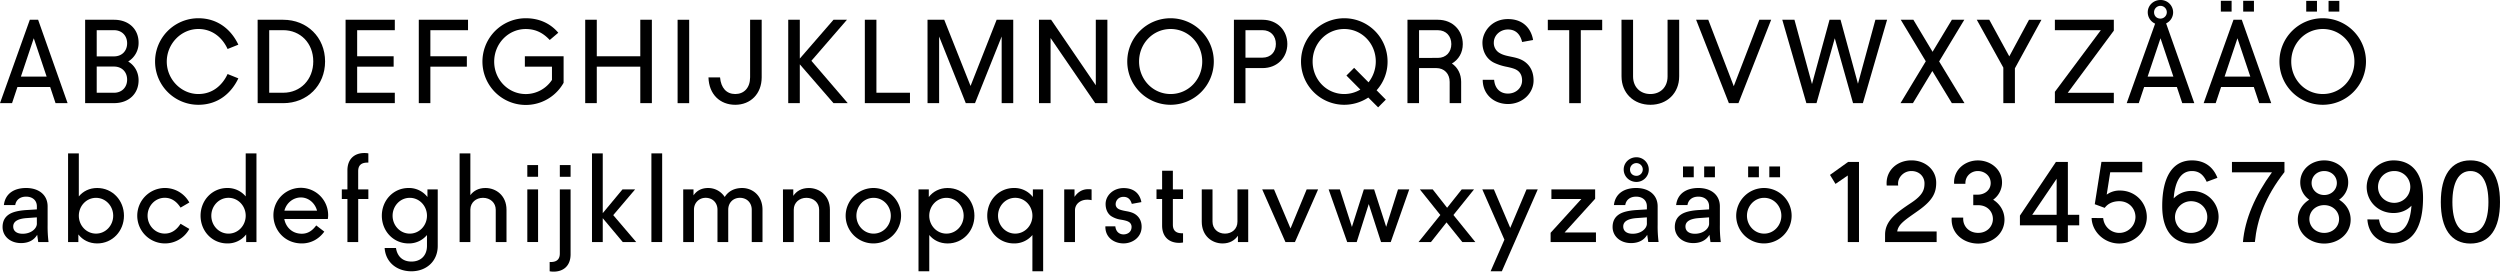 <svg id="Acne_Studios" data-name="Acne Studios" xmlns="http://www.w3.org/2000/svg" viewBox="0 0 3420.28 371.6"><title>Acne-Studios-01</title><path d="M136.49,101.9h11.36L188.17,216H171.69l-7.36-22.08h-44.8L112.17,216H95.69Zm23,77.76-17.6-52.48-17.6,52.48Z" transform="translate(-95.69 -74.86)"/><path d="M212.16,101.9h39.53c20.48,0,33.6,13.12,33.6,31.2A29.57,29.57,0,0,1,271.05,159c8.8,5.28,14.24,14.56,14.24,25.76,0,18.08-13.12,31.2-33.6,31.2H212.16ZM251.69,152c10.56,0,17.92-7.2,17.92-17.92,0-10.56-7.36-17.92-17.92-17.92H228V152Zm0,49.76c10.56,0,17.92-7.36,17.92-17.92,0-10.72-7.36-17.92-17.92-17.92H228v35.84Z" transform="translate(-95.69 -74.86)"/><path d="M421.77,182.06c-9.12,19.36-27,36.16-54.72,36.16a59.2,59.2,0,1,1,0-118.4c27.68,0,45.6,16.8,54.72,36.16l-14.72,5.92c-6.56-14.4-19.84-27.36-40-27.36-23.68,0-43.2,20.32-43.2,44.64,0,24,19.52,44.32,43.2,44.32,20.16,0,33.28-12.8,40-27.36Z" transform="translate(-95.69 -74.86)"/><path d="M448.16,101.9h35c32.64,0,57.28,24,57.28,57S515.84,216,483.2,216h-35Zm35,99.84c23.68,0,41.12-18.08,41.12-42.88s-17.44-42.72-41.12-42.72H464v85.6Z" transform="translate(-95.69 -74.86)"/><path d="M568.48,101.9h67.36v14.24H584.32v35.68h49.92v14.24H584.32v35.68h51.52V216H568.48Z" transform="translate(-95.69 -74.86)"/><path d="M668.64,101.9H736v14.24H684.48v35.68H734.4v14.24H684.48V216H668.64Z" transform="translate(-95.69 -74.86)"/><path d="M813.76,151.82h53v36.32A59.31,59.31,0,1,1,815,99.82c17.44,0,33.12,6.4,44.48,19.84l-11.68,9.92c-7.84-8.32-17.76-15-32.8-15-24,0-43.2,20-43.2,44.64,0,24.48,19.2,44.32,43.2,44.32a43,43,0,0,0,35.84-19.36V166.06H813.76Z" transform="translate(-95.69 -74.86)"/><path d="M896.32,101.9h15.84v49.92h59.52V101.9h15.84V216H971.68V166.06H912.16V216H896.32Z" transform="translate(-95.69 -74.86)"/><path d="M1022.72,101.9h15.84V216h-15.84Z" transform="translate(-95.69 -74.86)"/><path d="M1080.8,180.78c1.28,14.4,8.8,22.72,20.8,22.72s20.32-8.48,20.32-22.88V101.9h15.84v78.72c0,22.72-15.36,37.6-36.16,37.6s-36-14.24-36.64-37.44Z" transform="translate(-95.69 -74.86)"/><path d="M1174.08,101.9h15.84V155L1236,101.9h18.4l-48.64,56.16L1255.52,216H1236l-46.08-53.12V216h-15.84Z" transform="translate(-95.69 -74.86)"/><path d="M1278.88,101.9h15.84v99.84h45.92V216h-61.76Z" transform="translate(-95.69 -74.86)"/><path d="M1364.64,101.9h22.88l36,90.56,35.68-90.56h22.72V216h-15.84v-91.2L1429.6,216H1417l-36.48-91.2V216h-15.84Z" transform="translate(-95.69 -74.86)"/><path d="M1517.11,101.9h16.64l61.12,89.6V101.9h15.84V216h-16.63L1533,126.86V216h-15.84Z" transform="translate(-95.69 -74.86)"/><path d="M1697.27,99.82a59.2,59.2,0,1,1-59.36,59.2A59.2,59.2,0,0,1,1697.27,99.82Zm43.2,59.2c0-24.64-19-44.48-43.2-44.48s-43.2,19.84-43.2,44.48,19,44.48,43.2,44.48S1740.47,183.66,1740.47,159Z" transform="translate(-95.69 -74.86)"/><path d="M1783.83,101.9h39c20.8,0,34.08,15,34.08,33.12s-13.28,33-34.08,33h-23.2v48h-15.84Zm39,51.84c11.36,0,18.4-7.84,18.4-18.72s-7-18.88-18.4-18.88h-23.2v37.6Z" transform="translate(-95.69 -74.86)"/><path d="M1967.67,208.3a60.08,60.08,0,0,1-33,9.92,59.2,59.2,0,1,1,59.36-59.2,58.15,58.15,0,0,1-15,39.36l12.64,12.8-10.56,10.56Zm-29.92-30.08,10.56-10.56L1968,187.5a46.21,46.21,0,0,0,9.92-28.48c0-24.64-19-44.48-43.2-44.48s-43.2,19.84-43.2,44.48,19,44.48,43.2,44.48a43.12,43.12,0,0,0,22.08-6.08Z" transform="translate(-95.69 -74.86)"/><path d="M2021.27,101.9h41.6c20.8,0,34.08,15.2,34.08,33.28,0,11.68-5.6,21.12-14.88,26.56,8,5.44,12.64,14.4,12.64,25.12V216H2079V186.86c0-11-7.2-18.88-18.4-18.88h-23.52v48h-15.84Zm41.6,52.16c11.2,0,18.4-8,18.4-18.88s-7.2-19-18.4-19h-25.76v37.92Z" transform="translate(-95.69 -74.86)"/><path d="M2139.83,184c1,12.16,8.48,18.88,18.88,18.88,10.88,0,19.36-7.68,19.36-17.92,0-6.88-2.72-11.52-7.2-14.24-3-1.92-7.84-3.2-13.92-4.48a73.38,73.38,0,0,1-16.32-5.12c-11.2-5-16.8-16-16.8-27.84,0-14.4,12.16-32.32,34.88-32.32,23.84,0,32.48,16.64,34.4,28.64l-15,2.72c-2.24-9.28-7.68-17.12-19.36-17.12-10.4,0-19.36,7.68-19.36,18.08a15.76,15.76,0,0,0,8.16,14.24c4.8,2.88,10.4,3.84,15.84,5,6.24,1.28,11.84,2.56,17.28,6.08,8.48,5.6,13.12,14.56,13.12,26.4,0,17.6-15.36,32.16-35,32.16-19.2,0-34.56-13.12-34.56-33.12Z" transform="translate(-95.69 -74.86)"/><path d="M2242.55,116.14h-29.28V101.9h74.4v14.24h-29.28V216h-15.84Z" transform="translate(-95.69 -74.86)"/><path d="M2314.07,101.9h15.84v77.6c0,14.56,9.92,24,23.68,24s23.52-9.44,23.52-24V101.9H2393v77.44c0,23-16.64,38.88-39.36,38.88s-39.52-15.84-39.52-38.88Z" transform="translate(-95.69 -74.86)"/><path d="M2416.15,101.9h16.64l34.88,90.88,35-90.88h16.16L2474.07,216H2461Z" transform="translate(-95.69 -74.86)"/><path d="M2534.06,101.9h16.64l24,88,24-88h15.05l23.83,87.52,23.85-87.52h16L2644.31,216h-13.44l-25-88.8-25,88.8H2567Z" transform="translate(-95.69 -74.86)"/><path d="M2730.38,158.7l-34.24-56.8h17.28l26.24,43.84,26.4-43.84h17l-34.4,57L2783.34,216h-17.28l-26.72-44-26.56,44h-17Z" transform="translate(-95.69 -74.86)"/><path d="M2836.46,167.34l-36.32-65.44h17.12L2844.62,152l27-50.08h17l-36.32,66.4V216h-15.84Z" transform="translate(-95.69 -74.86)"/><path d="M2907,200.46l62.88-84.32H2907V101.9h80.64v14.88l-63,85h63V216H2907Z" transform="translate(-95.69 -74.86)"/><path d="M3051.5,74.86a17,17,0,0,1,17.28,16.8,16.79,16.79,0,0,1-9.6,15.2L3097.74,216h-16.48l-7.36-22.08h-44.8L3021.74,216h-16.48l38.88-108.8a17,17,0,0,1-10.08-15.52C3034.06,82.22,3041.9,74.86,3051.5,74.86Zm17.6,104.8-17.6-52.48-17.6,52.48Zm-17.6-79.36a8.72,8.72,0,1,0-8.8-8.64C3042.7,96.62,3046.22,100.3,3051.5,100.3Z" transform="translate(-95.69 -74.86)"/><path d="M3151.34,101.9h11.36L3203,216h-16.48l-7.36-22.08h-44.8L3127,216h-16.48ZM3134.06,76h14.72V90.7h-14.72Zm40.32,103.68-17.6-52.48-17.6,52.48ZM3164.62,76h14.72V90.7h-14.72Z" transform="translate(-95.69 -74.86)"/><path d="M3273.58,99.82a59.2,59.2,0,1,1-59.36,59.2A59.2,59.2,0,0,1,3273.58,99.82Zm43.2,59.2c0-24.64-19-44.48-43.2-44.48s-43.2,19.84-43.2,44.48,19,44.48,43.2,44.48S3316.78,183.66,3316.78,159Zm-65.92-83h14.72V90.7h-14.72Zm30.56,0h14.72V90.7h-14.72Z" transform="translate(-95.69 -74.86)"/><path d="M146.57,396.06c-4,6.72-11,11.36-22.08,11.36-15.36,0-25.28-9.92-25.28-21.92,0-8.32,3.36-15.52,13-19.52,5.12-2.08,12-3.36,21.12-3.84l12.8-.8v-4.16c0-8.16-5.92-13.28-14.72-13.28-9,0-13.92,5.12-14.88,11.52H101c1.92-16.48,15-23.36,30.4-23.36,17.6,0,29.44,9.6,29.44,25.12v25.28A172,172,0,0,0,162.09,406H148Zm-.48-23.84-13.76,1c-11.68.8-18.56,4.32-18.56,11.52,0,5.76,4.16,9.92,13,9.92,11,0,18.88-6.56,19.36-13.28Z" transform="translate(-95.69 -74.86)"/><path d="M188.81,284.7h14.72v58.88c5.76-7,14.4-11.52,25.12-11.52,21,0,36.64,17,36.64,37.92s-15.68,37.92-36.64,37.92c-11,0-20-4.8-25.76-12.32V406H188.81ZM250.57,370c0-13.28-10.24-24.48-23.52-24.48S203.53,356.7,203.53,370s10.24,24.48,23.52,24.48S250.57,383.26,250.57,370Z" transform="translate(-95.69 -74.86)"/><path d="M354.72,388.06a37.92,37.92,0,1,1,0-36.16l-12,7c-4.8-7.52-11.68-13.44-21.6-13.44-13.28,0-23.52,11.2-23.52,24.48s10.24,24.48,23.52,24.48c9.92,0,16.8-5.92,21.6-13.44Z" transform="translate(-95.69 -74.86)"/><path d="M432.48,395.58a31.87,31.87,0,0,1-25.76,12.32c-21,0-36.64-17-36.64-37.92s15.68-37.92,36.64-37.92a32.08,32.08,0,0,1,25.12,11.52V284.7h14.72V406H432.48Zm-.64-25.6c0-13.28-10.24-24.48-23.52-24.48S384.8,356.7,384.8,370s10.24,24.48,23.52,24.48S431.84,383.26,431.84,370Z" transform="translate(-95.69 -74.86)"/><path d="M539.36,391.74c-7,9.76-17.76,16.16-30.72,16.16-23.84,0-38.88-18.72-38.88-38.56a37.44,37.44,0,0,1,74.88-.16,28.18,28.18,0,0,1-.48,5.28H484.64c1.92,10.56,10.24,20.16,24,20.16,8.8,0,14.88-4.8,19.68-11.36Zm-9.92-28.64C526.72,352.7,517.76,345,507.36,345s-19.84,7.36-22.56,18.08Z" transform="translate(-95.69 -74.86)"/><path d="M571,347.1h-7.68V334H571V307.9c0-15.52,9.6-23.68,23.2-23.68a27.51,27.51,0,0,1,5.44.48v12.64h-1.44c-8.32,0-12.48,3.84-12.48,11.68v25h13.92V347.1H585.76V406H571Z" transform="translate(-95.69 -74.86)"/><path d="M637.44,414.14c1.6,10.56,8.32,18.56,21.12,18.56s21.28-8.16,21.28-21.44V396.38a32.08,32.08,0,0,1-25.12,11.52c-21,0-36.64-17-36.64-37.92s15.68-37.92,36.64-37.92a31.87,31.87,0,0,1,25.76,12.32V334h14.08v77.28c0,21.28-15.84,34.72-36,34.72s-35.36-12.48-36.64-31.84ZM679.84,370c0-13.28-10.24-24.48-23.52-24.48S632.8,356.7,632.8,370s10.24,24.48,23.52,24.48S679.84,383.26,679.84,370Z" transform="translate(-95.69 -74.86)"/><path d="M724.48,284.7H739.2v57.12c4.32-5.76,11-9.76,20.64-9.76,14.4,0,28.8,10.24,28.8,29.76V406H773.92V361.82c0-9.6-7.52-16.32-17.44-16.32-9.6,0-17,6.4-17.28,15.68V406H724.48Z" transform="translate(-95.69 -74.86)"/><path d="M817.12,300.7h14.72v16H817.12Zm0,33.28h14.72v72H817.12Z" transform="translate(-95.69 -74.86)"/><path d="M847.68,433.34h1.44c8.32,0,12.48-3.84,12.48-11.68V334h14.72v88.8c0,15.52-9.6,23.68-23.2,23.68a27.51,27.51,0,0,1-5.44-.48ZM861.6,300.7h14.72v16H861.6Z" transform="translate(-95.69 -74.86)"/><path d="M905.6,284.7h14.72v81.76l27-32.48h17.28l-29.92,35.2L966.08,406h-18.4l-27.36-32.64V406H905.6Z" transform="translate(-95.69 -74.86)"/><path d="M986.88,284.7h14.72V406H986.88Z" transform="translate(-95.69 -74.86)"/><path d="M1030.4,334h14.08v8.16c4.16-6.08,10.56-10.08,20-10.08a26.8,26.8,0,0,1,22.72,12.32c4.48-7.36,12.48-12.32,23.84-12.32,14.08,0,27.84,10.24,27.84,29.76V406h-14.72V361.82c0-9.6-6.72-16.32-16.16-16.32-9.28,0-16,6.72-16,16.32V406h-14.72V361.82c0-9.6-6.72-16.32-16.16-16.32-9.12,0-16,6.88-16,16.16V406H1030.4Z" transform="translate(-95.69 -74.86)"/><path d="M1166.87,334H1181v8.8c4.32-6.4,11.21-10.72,21.29-10.72,14.4,0,28.8,10.24,28.8,29.76V406h-14.72V361.82c0-9.6-7.52-16.32-17.45-16.32-9.6,0-17.28,6.56-17.28,16.16V406h-14.72Z" transform="translate(-95.69 -74.86)"/><path d="M1290.87,332.06A37.92,37.92,0,1,1,1252.63,370,38.17,38.17,0,0,1,1290.87,332.06ZM1314.4,370c0-13.28-10.24-24.48-23.53-24.48s-23.52,11.2-23.52,24.48,10.24,24.48,23.52,24.48S1314.4,383.26,1314.4,370Z" transform="translate(-95.69 -74.86)"/><path d="M1352.31,334h14.08v10.4c5.76-7.52,14.72-12.32,25.76-12.32,21,0,36.65,17,36.65,37.92s-15.68,37.92-36.65,37.92c-10.72,0-19.36-4.48-25.12-11.52V446h-14.72Zm61.77,36c0-13.28-10.25-24.48-23.53-24.48S1367,356.7,1367,370s10.24,24.48,23.52,24.48S1414.08,383.26,1414.08,370Z" transform="translate(-95.69 -74.86)"/><path d="M1508.15,396.38A32.08,32.08,0,0,1,1483,407.9c-21,0-36.64-17-36.64-37.92s15.68-37.92,36.64-37.92a31.87,31.87,0,0,1,25.76,12.32V334h14.08V446h-14.72Zm0-26.4c0-13.28-10.24-24.48-23.52-24.48s-23.52,11.2-23.52,24.48,10.24,24.48,23.52,24.48S1508.15,383.26,1508.15,370Z" transform="translate(-95.69 -74.86)"/><path d="M1551.67,334h14.08v10.24c4.16-6.24,10.24-10.56,18.72-10.56a23.72,23.72,0,0,1,4.64.32V348.7a27.76,27.76,0,0,0-5.92-.64c-9.28,0-16.8,5.76-16.8,14.56V406h-14.72Z" transform="translate(-95.69 -74.86)"/><path d="M1608,384.54h13.6c.8,7.68,5.76,11,11.2,11s11-3.2,11-10.24a7.76,7.76,0,0,0-4.48-7.2c-2.24-1.28-7-2.24-10.24-2.72a33.13,33.13,0,0,1-13.6-5.12c-4.64-3.52-7.2-9.28-7.2-16.32,0-11.36,10.08-21.76,24.64-21.76s22.24,8,24.32,19.2l-13.12,2.4c-1.44-4.64-4-9.6-11.36-9.6s-10.72,5.6-10.72,9.92a7.14,7.14,0,0,0,3.52,6.4c2.08,1.44,6.24,2.4,11.52,3.36,4.64.8,8.8,2.08,11.84,4.16,5.6,3.84,8.64,9.6,8.64,17.12,0,14.4-12.48,22.72-24.8,22.72s-24.8-7.52-24.8-22.72Z" transform="translate(-95.69 -74.86)"/><path d="M1685.59,347.1h-7.68V334h7.68v-25.6h14.72V334h13.92V347.1h-13.92v35.2c0,7.84,4.16,11.68,12.48,11.68h1.44v12.64a27.51,27.51,0,0,1-5.44.48c-13.6,0-23.2-8.16-23.2-23.68Z" transform="translate(-95.69 -74.86)"/><path d="M1739.83,334h14.72v44.16c0,9.6,7.2,16.32,17,16.32,9.6,0,17.12-6.4,17.12-16.32V334h14.72v72h-14.08v-8.64c-4.32,6.24-11.2,10.56-21,10.56-14.4,0-28.48-10.24-28.48-29.76Z" transform="translate(-95.69 -74.86)"/><path d="M1822.54,334h16.17l22.56,53.44L1883.35,334H1899l-31.68,72h-13Z" transform="translate(-95.69 -74.86)"/><path d="M1913.42,334h15.36l16.48,51.36L1961.58,334h14.08l16.48,51.2,16.17-51.2h15.36l-25.29,72H1985.1l-16.8-52-16.48,52h-13Z" transform="translate(-95.69 -74.86)"/><path d="M2066.22,369l-28-35h17.6l19.68,25.12,20-25.12h16.8l-28.16,35,29.92,37H2096.3l-21.6-26.88L2053.42,406h-17Z" transform="translate(-95.69 -74.86)"/><path d="M2153.9,402.78,2123.66,334h15.84l22.4,52.64L2184.14,334h15.36l-49.12,112H2135Z" transform="translate(-95.69 -74.86)"/><path d="M2217.1,393.34l42.08-46.24h-41V334h59.84v12.8l-41.76,46.08h42.88V406H2217.1Z" transform="translate(-95.69 -74.86)"/><path d="M2349.26,396.06c-4,6.72-11,11.36-22.08,11.36-15.36,0-25.28-9.92-25.28-21.92,0-8.32,3.36-15.52,13-19.52,5.12-2.08,12-3.36,21.12-3.84l12.8-.8v-4.16c0-8.16-5.92-13.28-14.72-13.28-9,0-13.92,5.12-14.88,11.52h-15.52c1.92-16.48,15-23.36,30.4-23.36,17.6,0,29.44,9.6,29.44,25.12v25.28a172,172,0,0,0,1.28,23.52H2350.7Zm-.48-23.84-13.76,1c-11.68.8-18.56,4.32-18.56,11.52,0,5.76,4.16,9.92,13,9.92,11,0,18.88-6.56,19.36-13.28ZM2334.54,290a16.88,16.88,0,1,1,0,33.76c-9.6,0-17.44-7.36-17.44-17C2317.1,297.34,2324.94,290,2334.54,290Zm0,25.44a8.72,8.72,0,1,0-8.8-8.64C2325.74,311.74,2329.26,315.42,2334.54,315.42Z" transform="translate(-95.69 -74.86)"/><path d="M2434.38,396.06c-4,6.72-11,11.36-22.08,11.36-15.36,0-25.28-9.92-25.28-21.92,0-8.32,3.36-15.52,13-19.52,5.12-2.08,12-3.36,21.12-3.84l12.8-.8v-4.16c0-8.16-5.92-13.28-14.72-13.28-9,0-13.92,5.12-14.88,11.52h-15.52c1.92-16.48,15-23.36,30.4-23.36,17.6,0,29.44,9.6,29.44,25.12v25.28A172,172,0,0,0,2449.9,406h-14.08Zm-36.16-93.44h14.72v14.72h-14.72Zm35.68,69.6-13.76,1c-11.68.8-18.56,4.32-18.56,11.52,0,5.76,4.16,9.92,13,9.92,11,0,18.88-6.56,19.36-13.28Zm-6.72-69.6h14.72v14.72h-14.72Z" transform="translate(-95.69 -74.86)"/><path d="M2509.26,332.06A37.92,37.92,0,1,1,2471,370,38.17,38.17,0,0,1,2509.26,332.06ZM2532.78,370c0-13.28-10.24-24.48-23.52-24.48s-23.52,11.2-23.52,24.48,10.24,24.48,23.52,24.48S2532.78,383.26,2532.78,370Zm-45.44-67.36h14.72v14.72h-14.72Zm29,0H2531v14.72H2516.3Z" transform="translate(-95.69 -74.86)"/><path d="M2623.66,314.94l-16.8,11.52-7.53-12.32,24.81-17.76H2639V406h-15.36Z" transform="translate(-95.69 -74.86)"/><path d="M2674.69,395.9c0-18.88,15.21-29.92,35.69-43.52,16-10.56,18.24-18.08,18.24-26.72,0-8.8-6.72-16.8-17.92-16.8-11,0-18.24,9.12-18.24,16.8a17.42,17.42,0,0,0,.16,3h-15.69a21.44,21.44,0,0,1-.16-3.2c0-18.56,15.36-31.2,33.93-31.2,18.72,0,33.92,12.64,33.92,30.56,0,13.12-4,23.68-24.32,38.08-17.28,12.32-27.52,18.24-29,28.64h53.93V406h-70.57Z" transform="translate(-95.69 -74.86)"/><path d="M2781.57,372.54v1.92c0,9.76,7.68,19,20.48,19s20.16-9.44,20.16-19c0-9.76-7.2-18.88-20.32-18.88h-6.56v-14.4h6.24c8.8,0,17.6-5.76,17.6-15.84,0-10.24-8.64-16.48-17.6-16.48s-17,6.72-17,16.48v1h-15.36a10.92,10.92,0,0,1-.16-1.92c0-17.92,15.36-30.08,32.64-30.08s33,12.16,33,30.08a28.89,28.89,0,0,1-12.16,23.68c9.28,5.76,15.52,15.52,15.52,27.2,0,19.52-16.8,32.8-36,32.8-19.36,0-36.32-13-36.32-32.8a15.52,15.52,0,0,1,.16-2.72Z" transform="translate(-95.69 -74.86)"/><path d="M2859.17,369.82l49.28-73.44h16.32V368.7h15.52v14.4h-15.52V406h-15.36V383.1h-50.24Zm50.24-1.12V319.42L2876,368.7Z" transform="translate(-95.69 -74.86)"/><path d="M2973.09,373.18a22.12,22.12,0,0,0,44.16-1.28c0-12-9.12-21.76-22.08-21.76-11,0-17,5-20,9.12l-13.6-5,9.12-57.92h55.84v14.24h-43.84l-4.8,30.56a29.67,29.67,0,0,1,18.08-5.6c21.12,0,36.8,16.48,36.8,36.32s-17.12,36.16-37.76,36.16c-20.16,0-37.12-15.84-37.76-34.88Z" transform="translate(-95.69 -74.86)"/><path d="M3114.69,323.58c-4.48-9.76-10.56-14.72-20.16-14.72-16,0-23.36,15.36-25,37.44a33.73,33.73,0,0,1,24.64-10.24c21.76,0,36.8,16.64,36.8,35.68a36.7,36.7,0,0,1-36.8,36.32c-20.48,0-40.32-12.32-40.32-51.2,0-39.52,13.92-62.56,40.64-62.56,17.44,0,29.12,9,34.88,23.84Zm-21.44,69.92c12.8,0,22.24-9.44,22.24-21.76,0-12.16-9.76-21.6-22.24-21.6a21.89,21.89,0,0,0-21.92,21.6A21.61,21.61,0,0,0,3093.25,393.5Z" transform="translate(-95.69 -74.86)"/><path d="M3164.29,406c2.56-30.88,16.64-63.84,39.68-95.36h-54.72V296.38h71.84V310.3c-26.24,33.44-37.44,64.8-40.48,95.68Z" transform="translate(-95.69 -74.86)"/><path d="M3242.69,324.38c0-18.24,15.52-30.08,32.8-30.08s32.8,11.84,32.8,30.08a28.31,28.31,0,0,1-12.48,23.68c9.44,5.76,15.84,15.36,15.84,27.36,0,19.36-17,32.64-36.16,32.64s-36.16-13.28-36.16-32.64c0-12,6.4-21.6,15.68-27.36A28.57,28.57,0,0,1,3242.69,324.38Zm32.8,69.12c11.52,0,20.32-8.32,20.32-19s-8.8-19-20.32-19-20.32,8.16-20.32,19C3255.17,385.18,3264,393.5,3275.49,393.5Zm0-51.84c9.92,0,17.28-7.36,17.28-16.48s-7.36-16.32-17.28-16.32-17.28,7.2-17.28,16.32S3265.57,341.66,3275.49,341.66Z" transform="translate(-95.69 -74.86)"/><path d="M3350.53,375.1c1.6,13,9.6,18.4,19.52,18.4,16,0,23.2-15.2,24.8-37.28-6.4,6.88-15.52,10.08-24.48,10.08-21.76,0-36.8-16.48-36.8-35.68a36.81,36.81,0,0,1,36.8-36.32c20.48,0,40.32,12.32,40.32,51.2,0,39.52-13.92,62.56-40.64,62.56-17.44,0-33.92-10.24-35.52-33Zm20.8-22.72a21.92,21.92,0,0,0,21.92-21.76,21.61,21.61,0,0,0-21.92-21.76c-12.8,0-22.24,9.6-22.24,21.76S3358.85,352.38,3371.33,352.38Z" transform="translate(-95.69 -74.86)"/><path d="M3435,351.26c0-36.48,14.25-57,40.49-57s40.48,20.48,40.48,57c0,36.64-14.24,56.8-40.48,56.8S3435,387.9,3435,351.26Zm65.13,0c0-26.4-8.48-42.4-24.64-42.4s-24.64,16-24.64,42.4,8.48,42.4,24.64,42.4S3500.13,377.66,3500.13,351.26Z" transform="translate(-95.69 -74.86)"/></svg>
